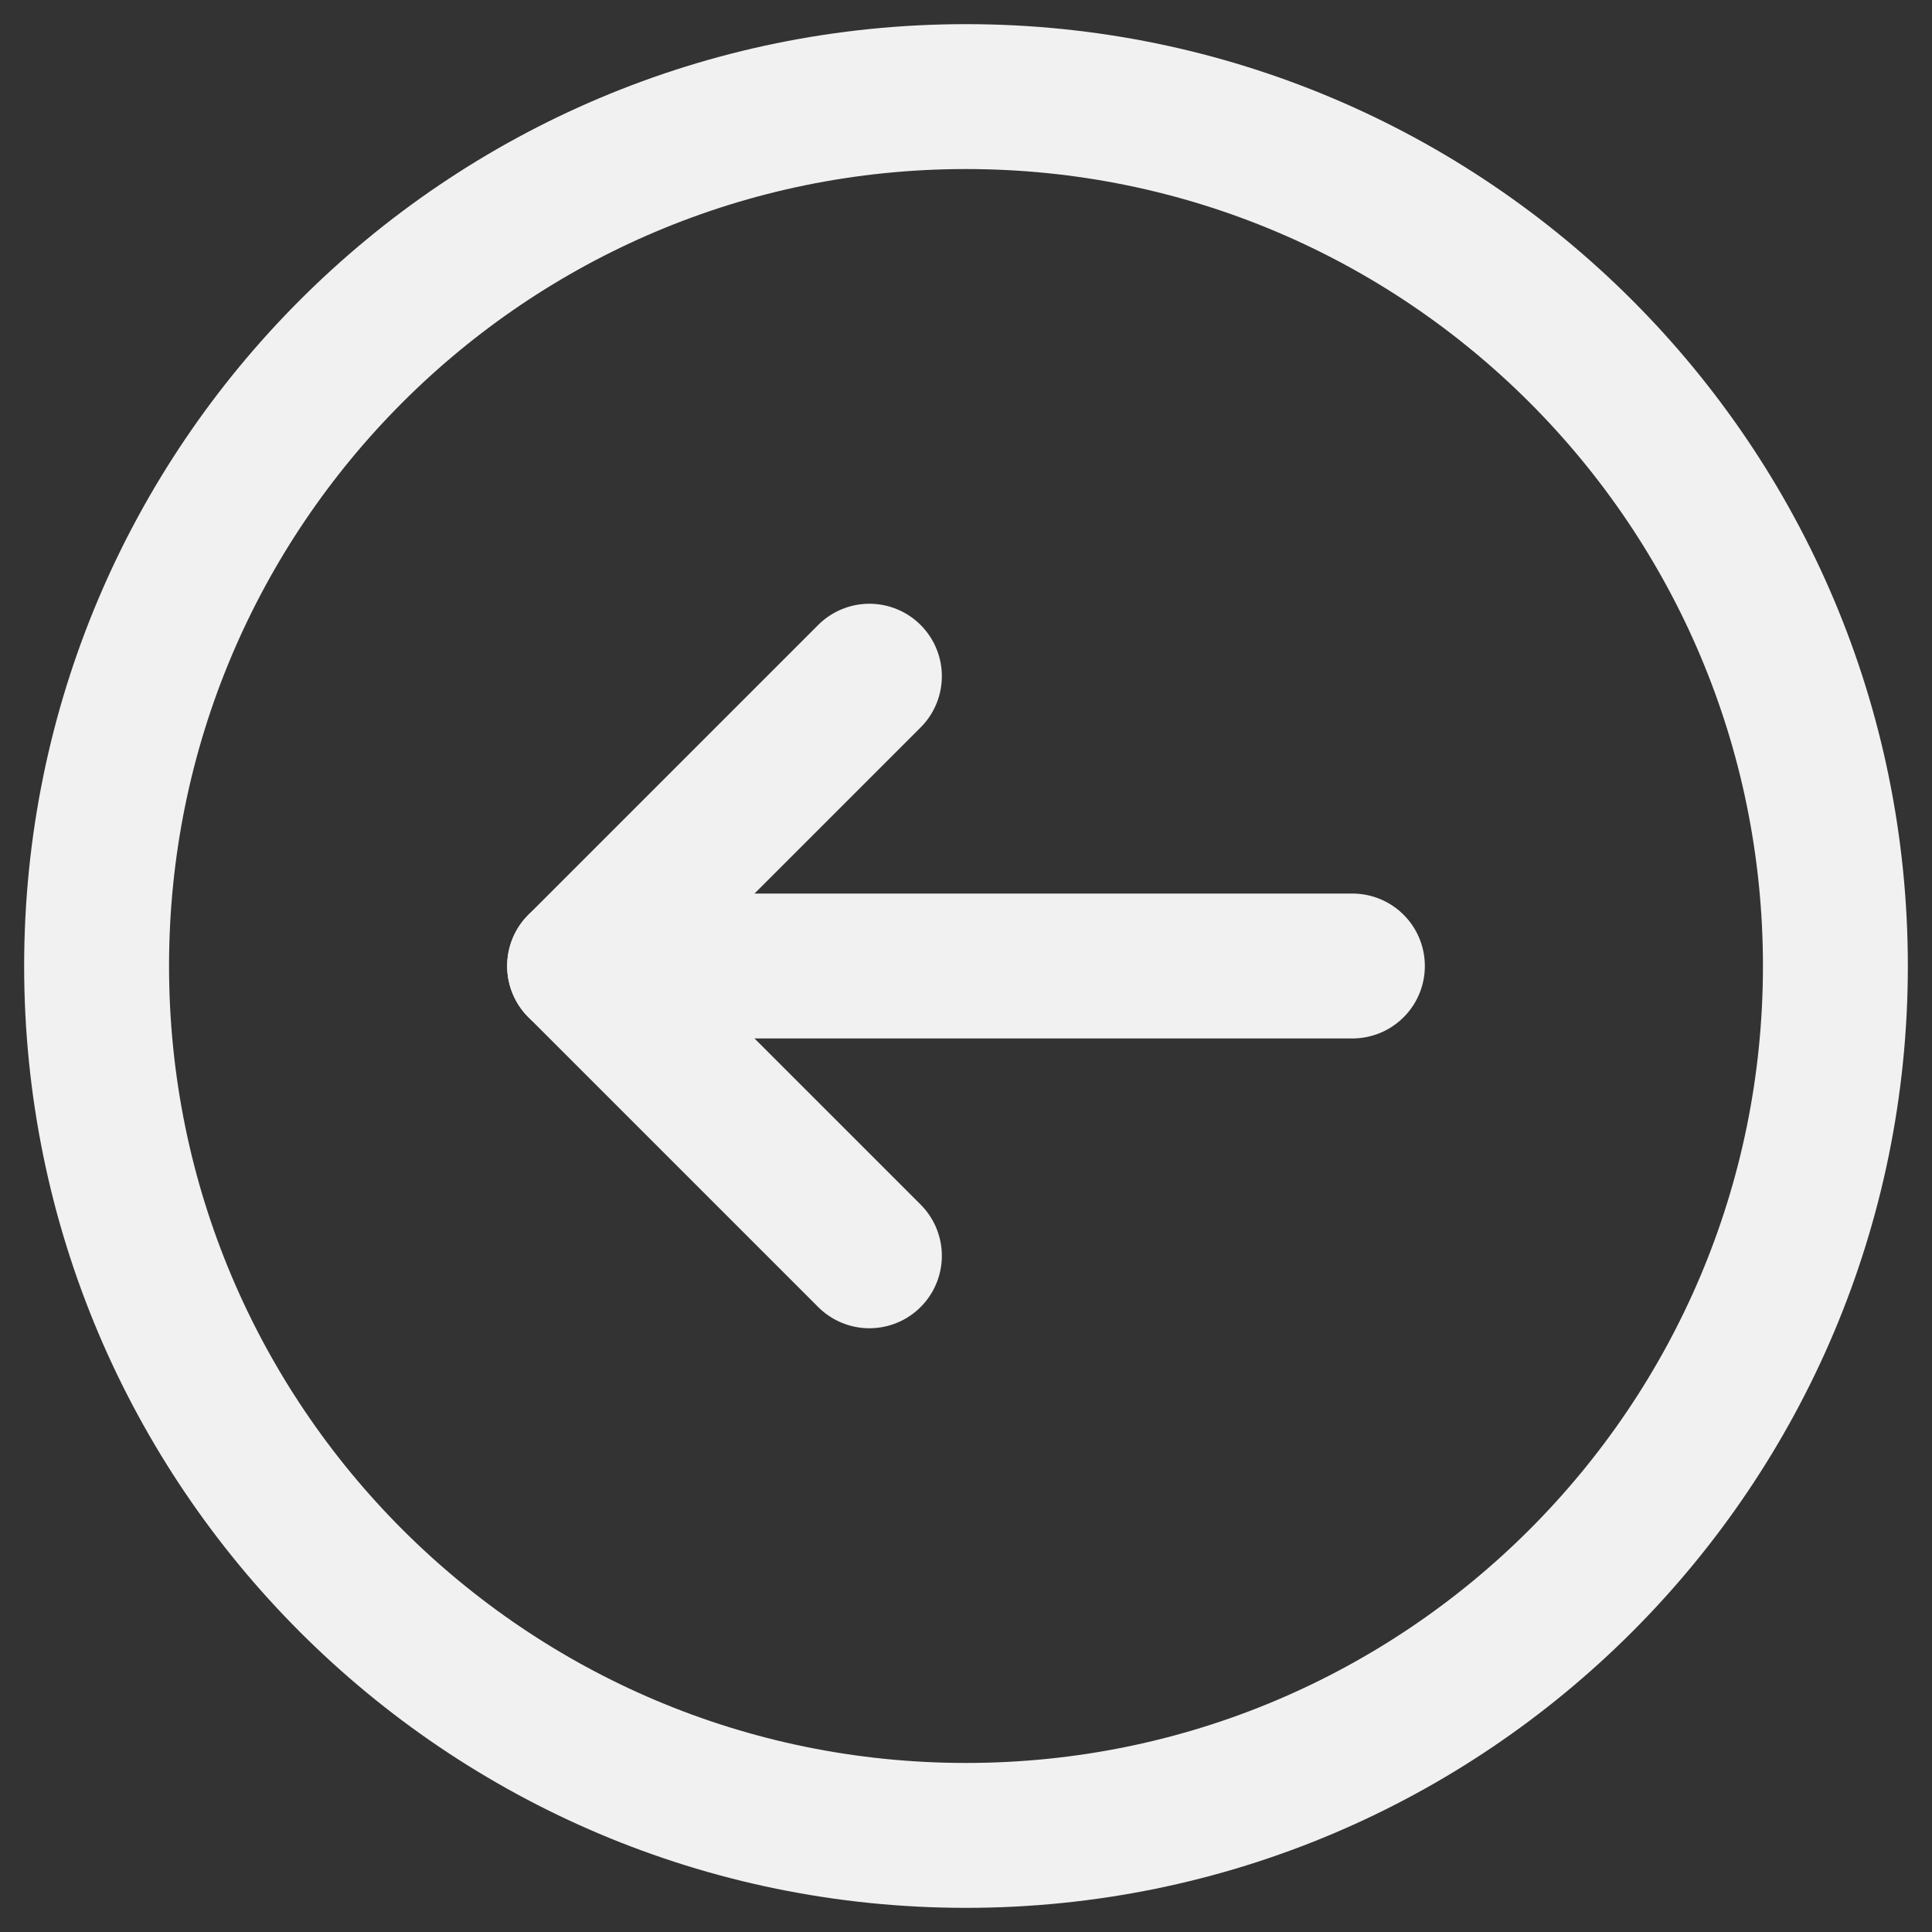 <svg width="20" height="20" viewBox="0 0 20 20" fill="none" xmlns="http://www.w3.org/2000/svg">
<rect x="0" y="0" width="20" height="20" fill="#333333" stroke="none"/>
<path fill-rule="evenodd" clip-rule="evenodd" d="M10 1V1C14.971 1 19 5.029 19 10V10C19 14.971 14.971 19 10 19V19C5.029 19 1 14.971 1 10V10C1 5.029 5.029 1 10 1Z" stroke="#F1F1F1" stroke-width="1.5" stroke-linecap="round" stroke-linejoin="round"/>
<path d="M6 10H14" stroke="#F1F1F1" stroke-width="1.5" stroke-linecap="round" stroke-linejoin="round"/>
<path d="M9 13L6 10L9 7" stroke="#F1F1F1" stroke-width="1.5" stroke-linecap="round" stroke-linejoin="round"/>
</svg>
